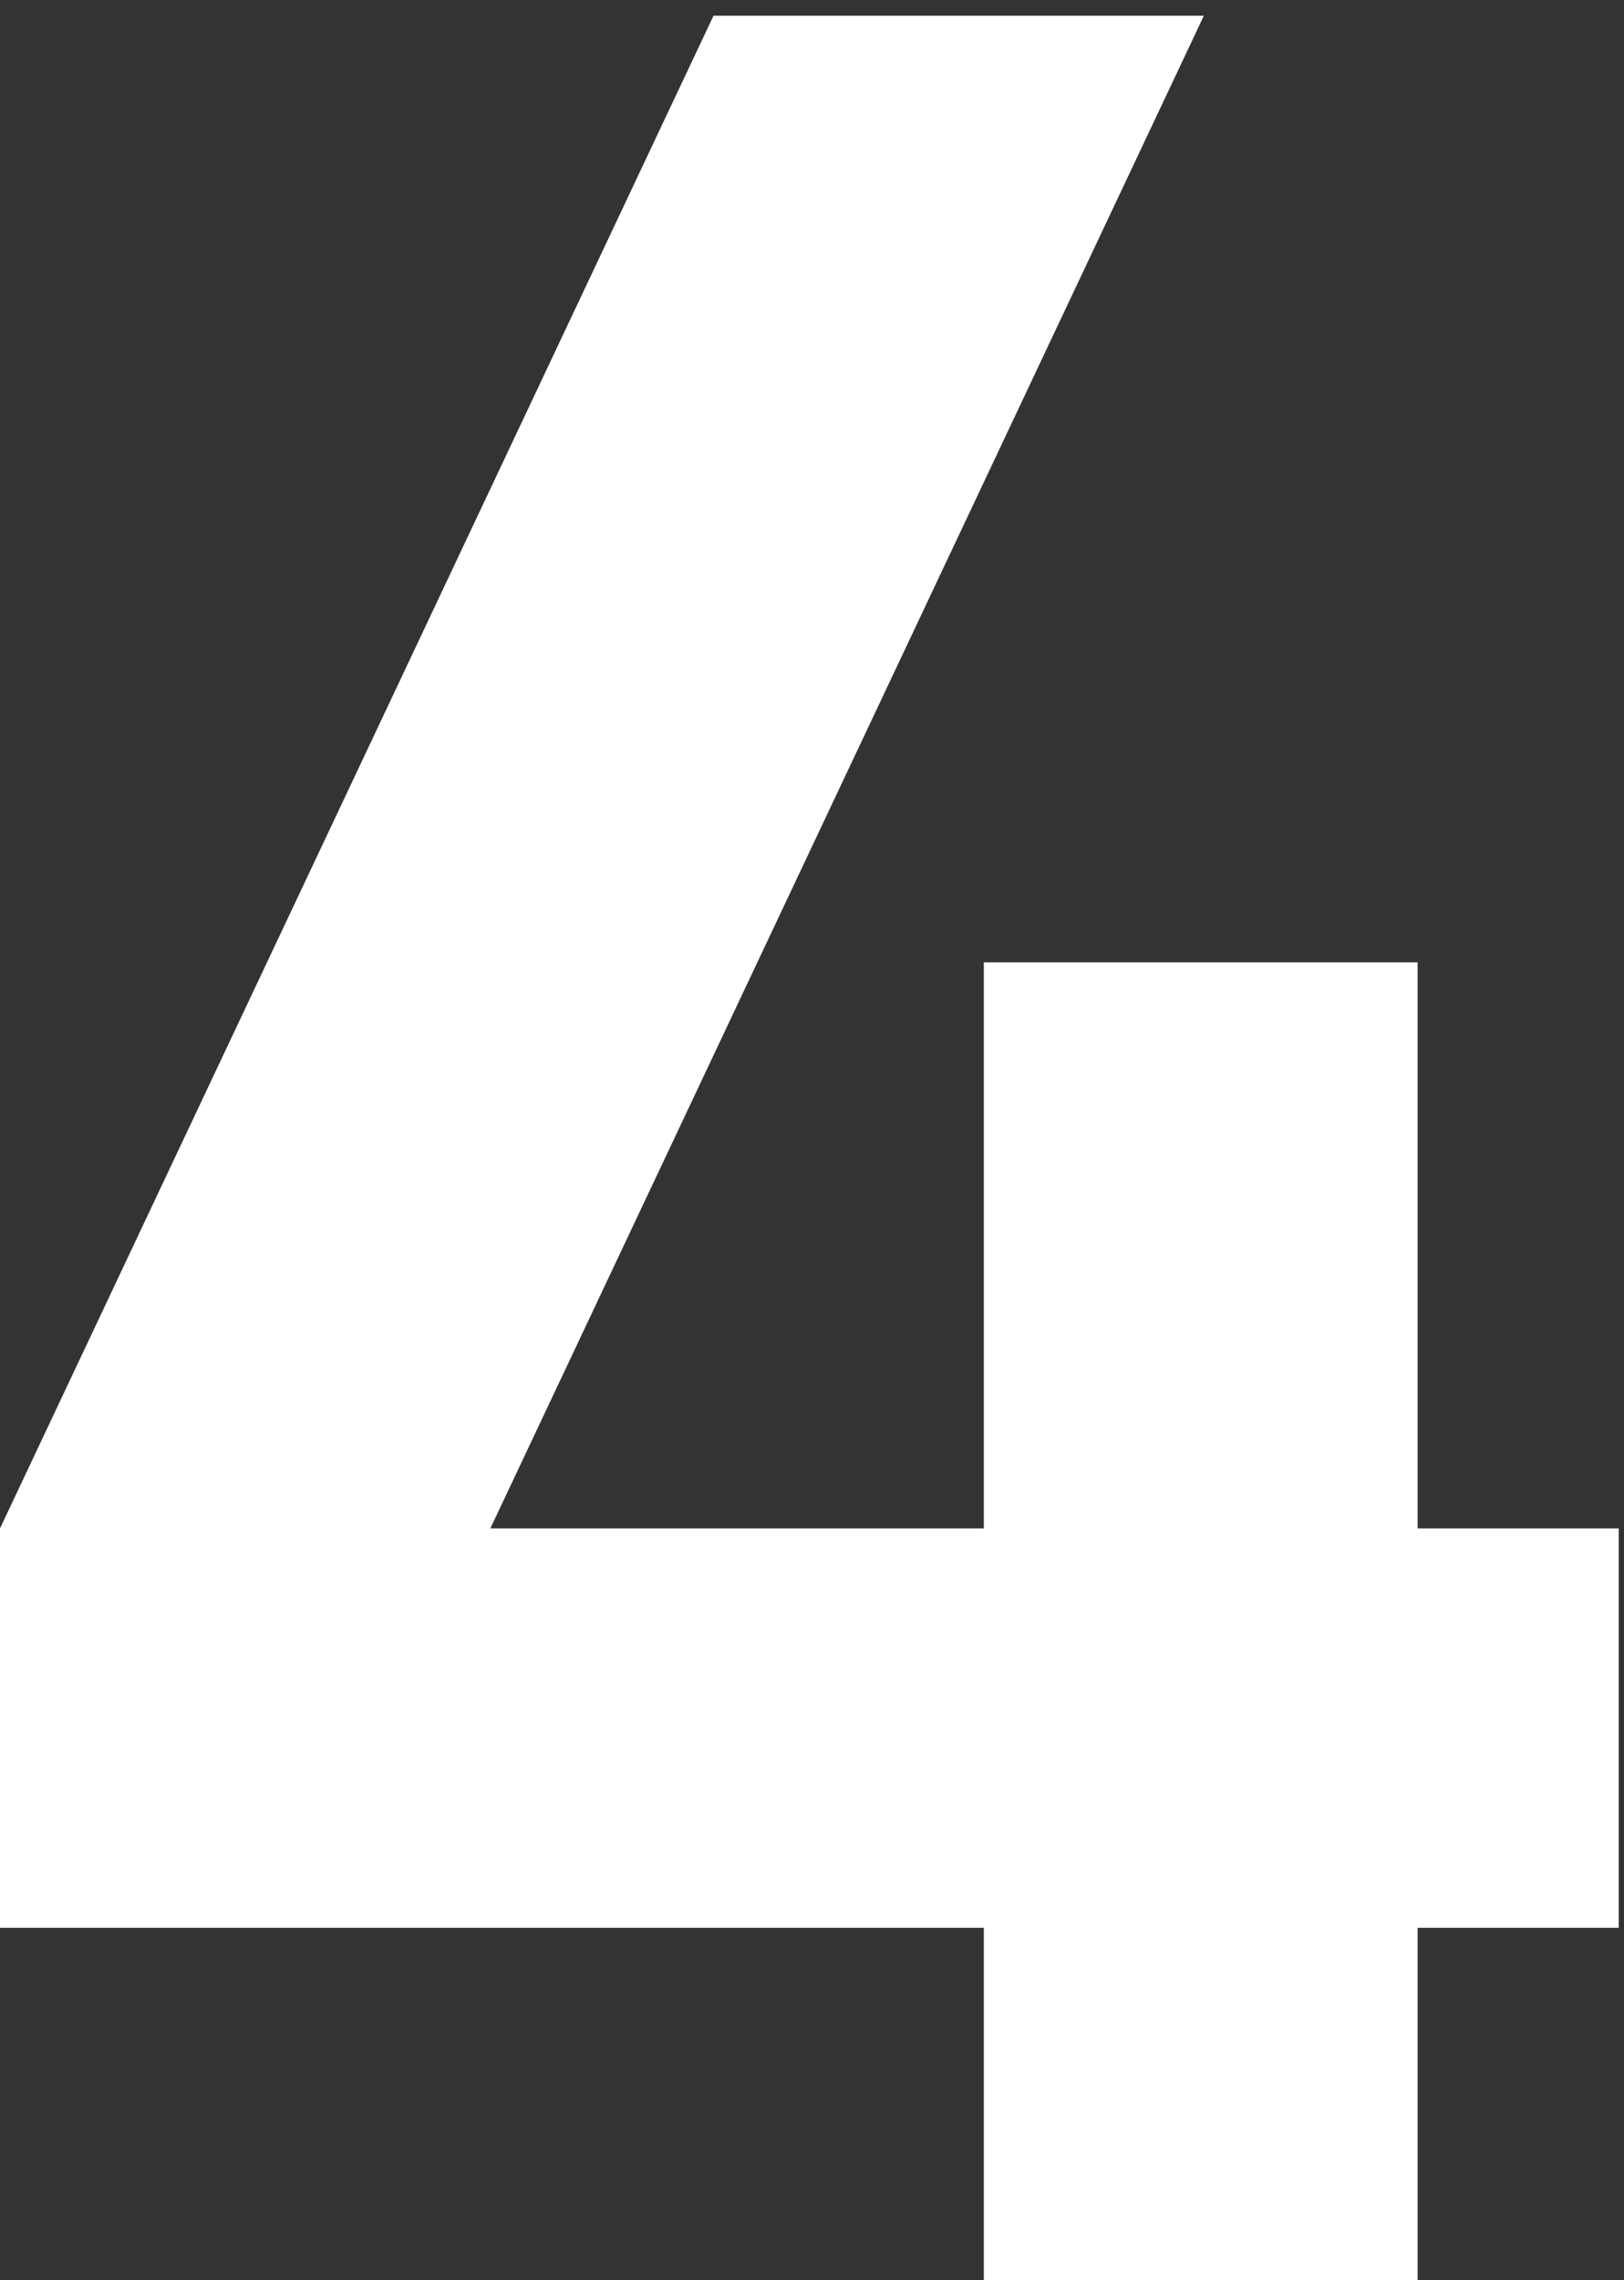 <svg width="62" height="87" viewBox="0 0 62 87" fill="none" xmlns="http://www.w3.org/2000/svg">
<rect x="0" y="0" width="62" height="87" fill="#333333" stroke="none"/>
<path d="M37.56 87V73.56H8.9407e-08V58.32L27.24 0.6H45.96L18.72 58.32H37.56V36.72H54.12V58.32H61.8V73.56H54.12V87H37.56Z" fill="white"/>
</svg>
